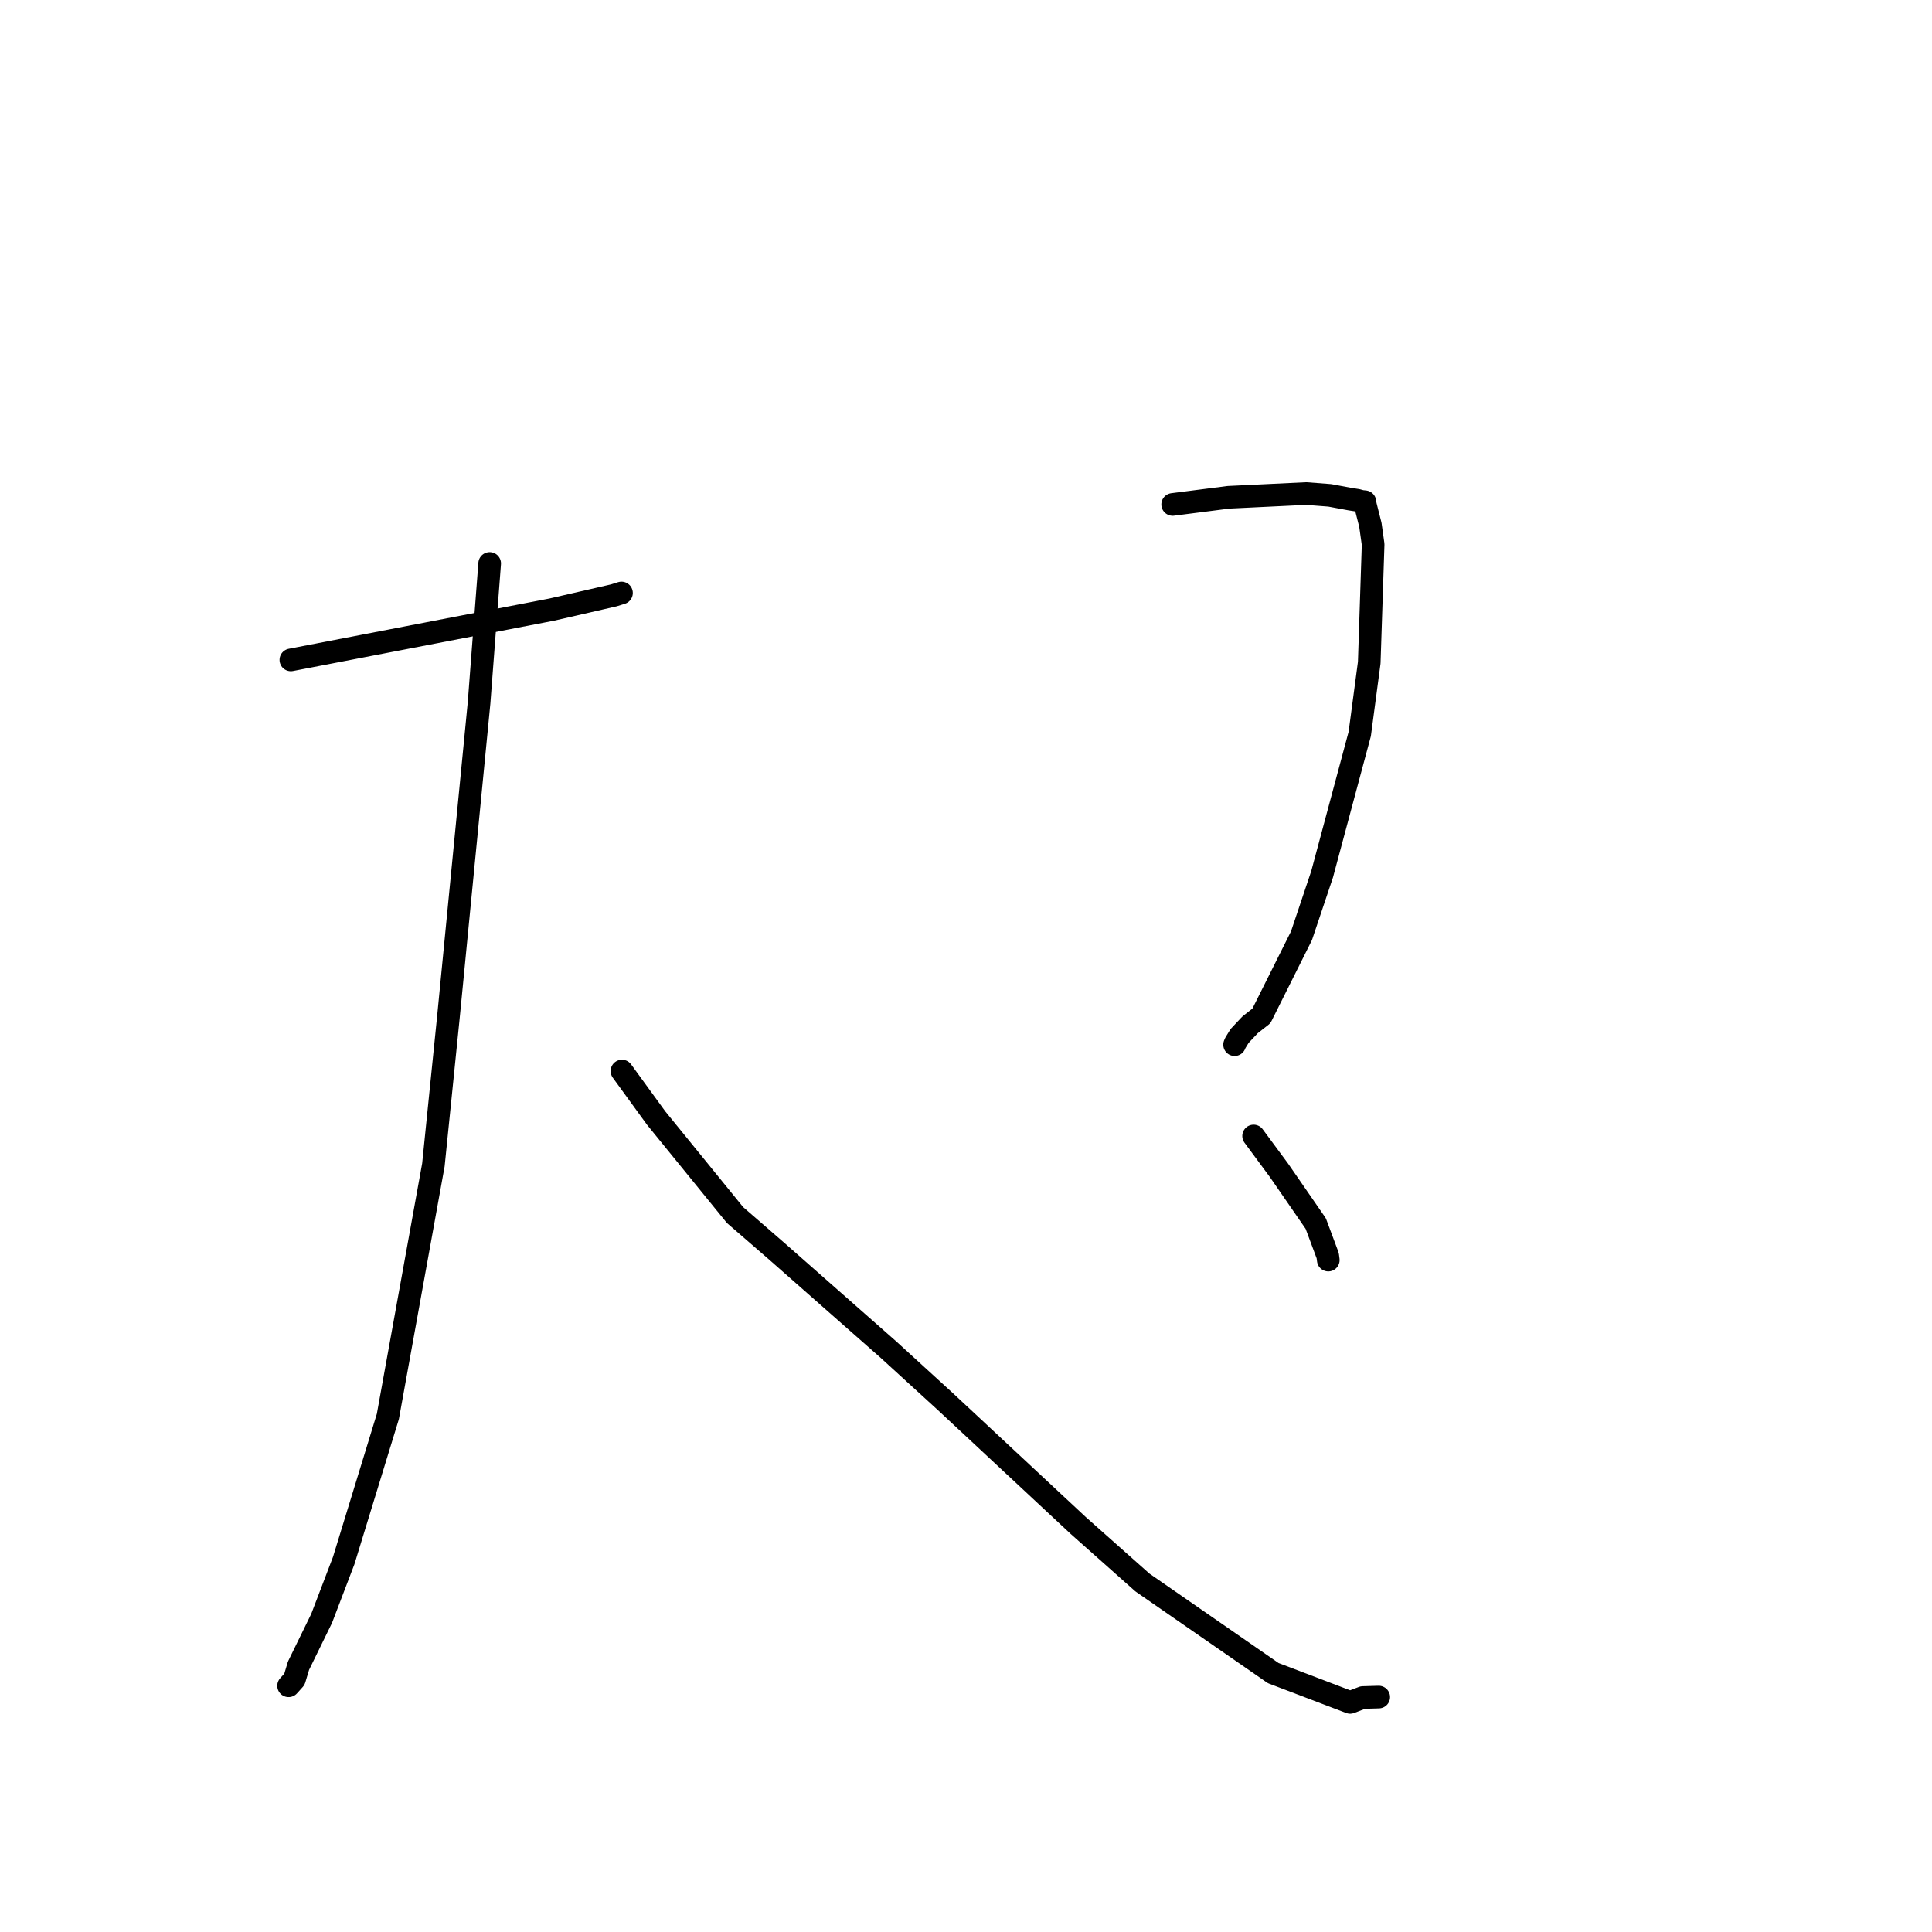 <?xml version="1.0" standalone="no"?>
    <svg width="256" height="256" xmlns="http://www.w3.org/2000/svg" version="1.1">
    <polyline stroke="black" stroke-width="3" stroke-linecap="round" fill="transparent" stroke-linejoin="round" points="38.542 87.44 73.112 80.774 81.328 78.889 82.016 78.675 82.308 78.584 82.35 78.571 " />
        <polyline stroke="black" stroke-width="3" stroke-linecap="round" fill="transparent" stroke-linejoin="round" points="64.884 74.66 63.48 93.121 59.409 134.858 57.427 154.36 51.394 187.694 45.543 206.783 42.616 214.45 39.551 220.719 39.013 222.516 38.295 223.315 38.24 223.376 " />
        <polyline stroke="black" stroke-width="3" stroke-linecap="round" fill="transparent" stroke-linejoin="round" points="82.413 141.918 86.951 148.157 97.396 161 102.923 165.796 117.726 178.832 125.266 185.72 142.852 202.115 151.377 209.689 168.709 221.694 178.9 225.575 180.584 224.931 182.533 224.874 182.69 224.87 " />
        <polyline stroke="black" stroke-width="3" stroke-linecap="round" fill="transparent" stroke-linejoin="round" points="155.385 66.841 162.796 65.892 173.085 65.396 176.207 65.637 178.915 66.141 179.839 66.284 180.381 66.431 180.854 66.481 180.928 66.955 181.585 69.547 181.948 72.134 181.432 87.802 180.173 97.258 175.188 115.842 172.455 123.985 167.139 134.619 165.653 135.783 164.254 137.269 163.681 138.203 163.621 138.352 163.591 138.424 " />
        <polyline stroke="black" stroke-width="3" stroke-linecap="round" fill="transparent" stroke-linejoin="round" points="166.111 150.524 169.463 155.06 174.342 162.125 175.93 166.38 176.005 166.968 " />
        </svg>